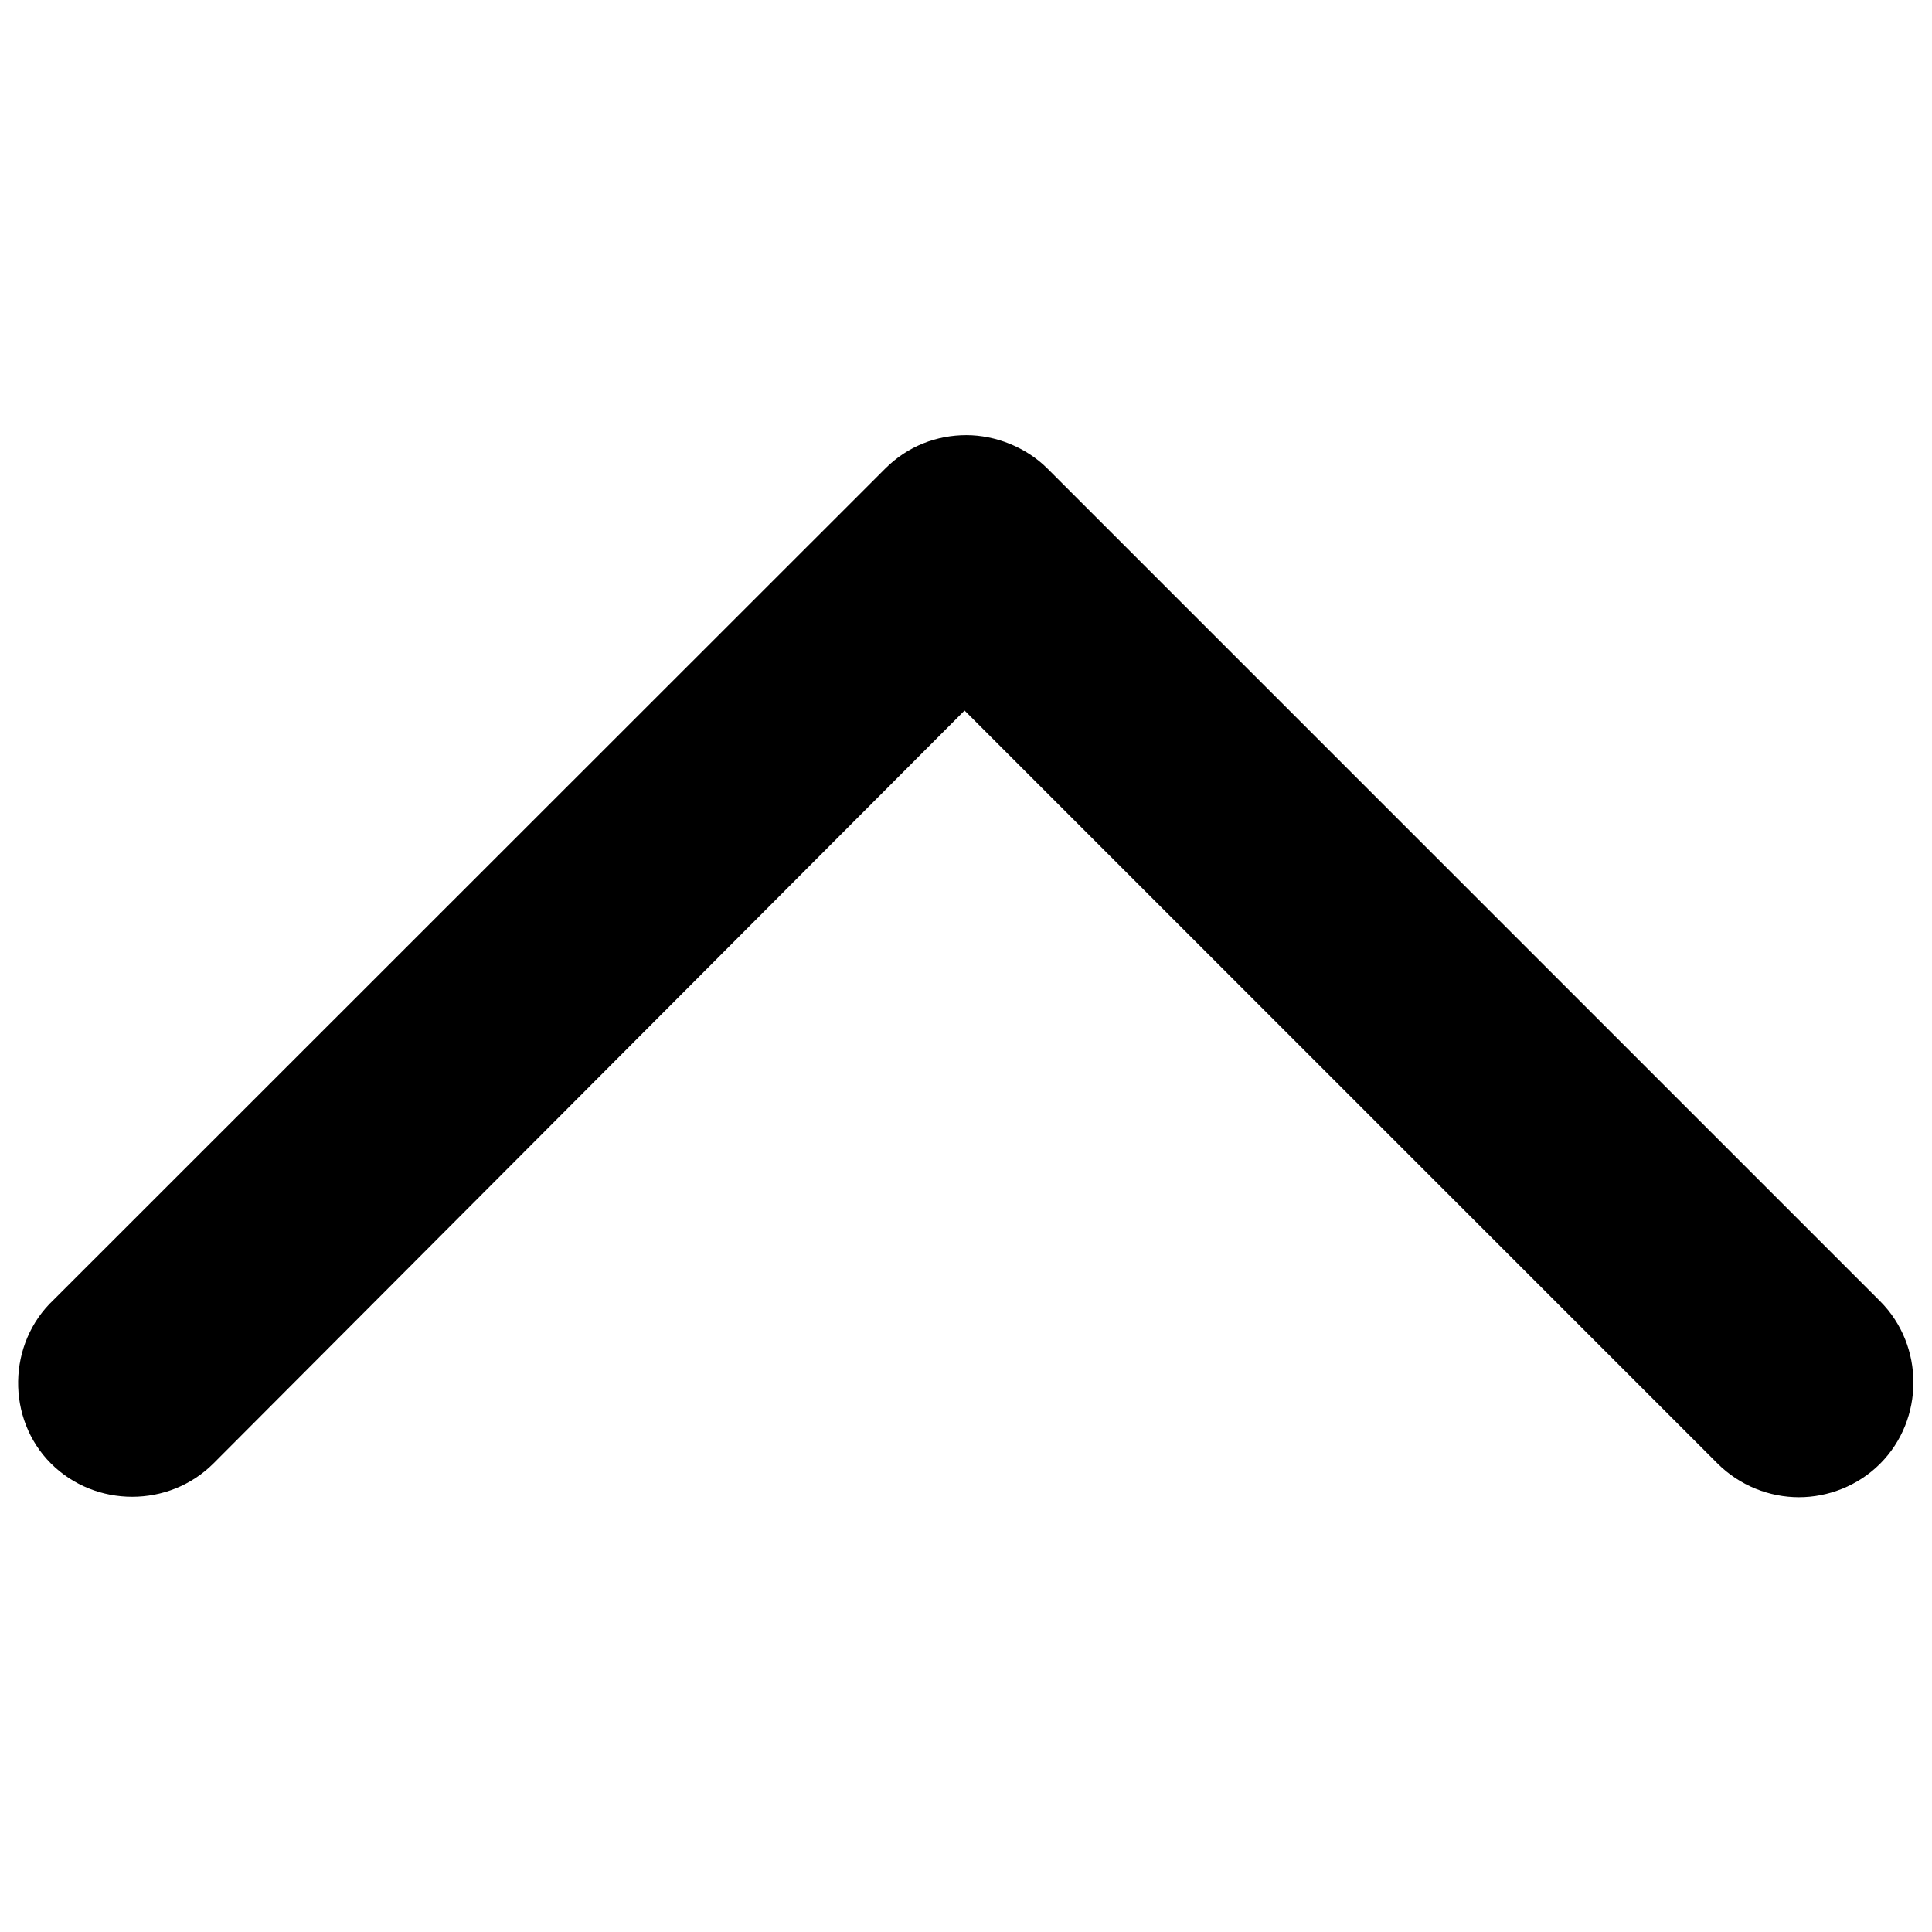 <?xml version="1.0" encoding="utf-8"?>
<!-- Generator: Adobe Illustrator 26.5.0, SVG Export Plug-In . SVG Version: 6.00 Build 0)  -->
<svg version="1.1" id="Layer_1" xmlns="http://www.w3.org/2000/svg" xmlns:xlink="http://www.w3.org/1999/xlink" x="0px" y="0px"
	 viewBox="0 0 543 543" style="enable-background:new 0 0 543 543;" xml:space="preserve">
<g>
	<path d="M505.6,420.8c8.2,0,16.6-3.2,22.8-9.4c12.5-12.5,12.5-33.2,0-45.7l-234-234c-6-6-14.6-9.4-22.8-9.4c-8.2,0-16.4,3-22.8,9.4
		L15.1,365.3c-13.1,12.3-13.3,33.5-0.8,46s33.2,12.5,45.7,0l0,0l211.1-211.6l211.6,211.6C489,417.6,497.4,420.8,505.6,420.8
		L505.6,420.8z"/>
</g>
</svg>
